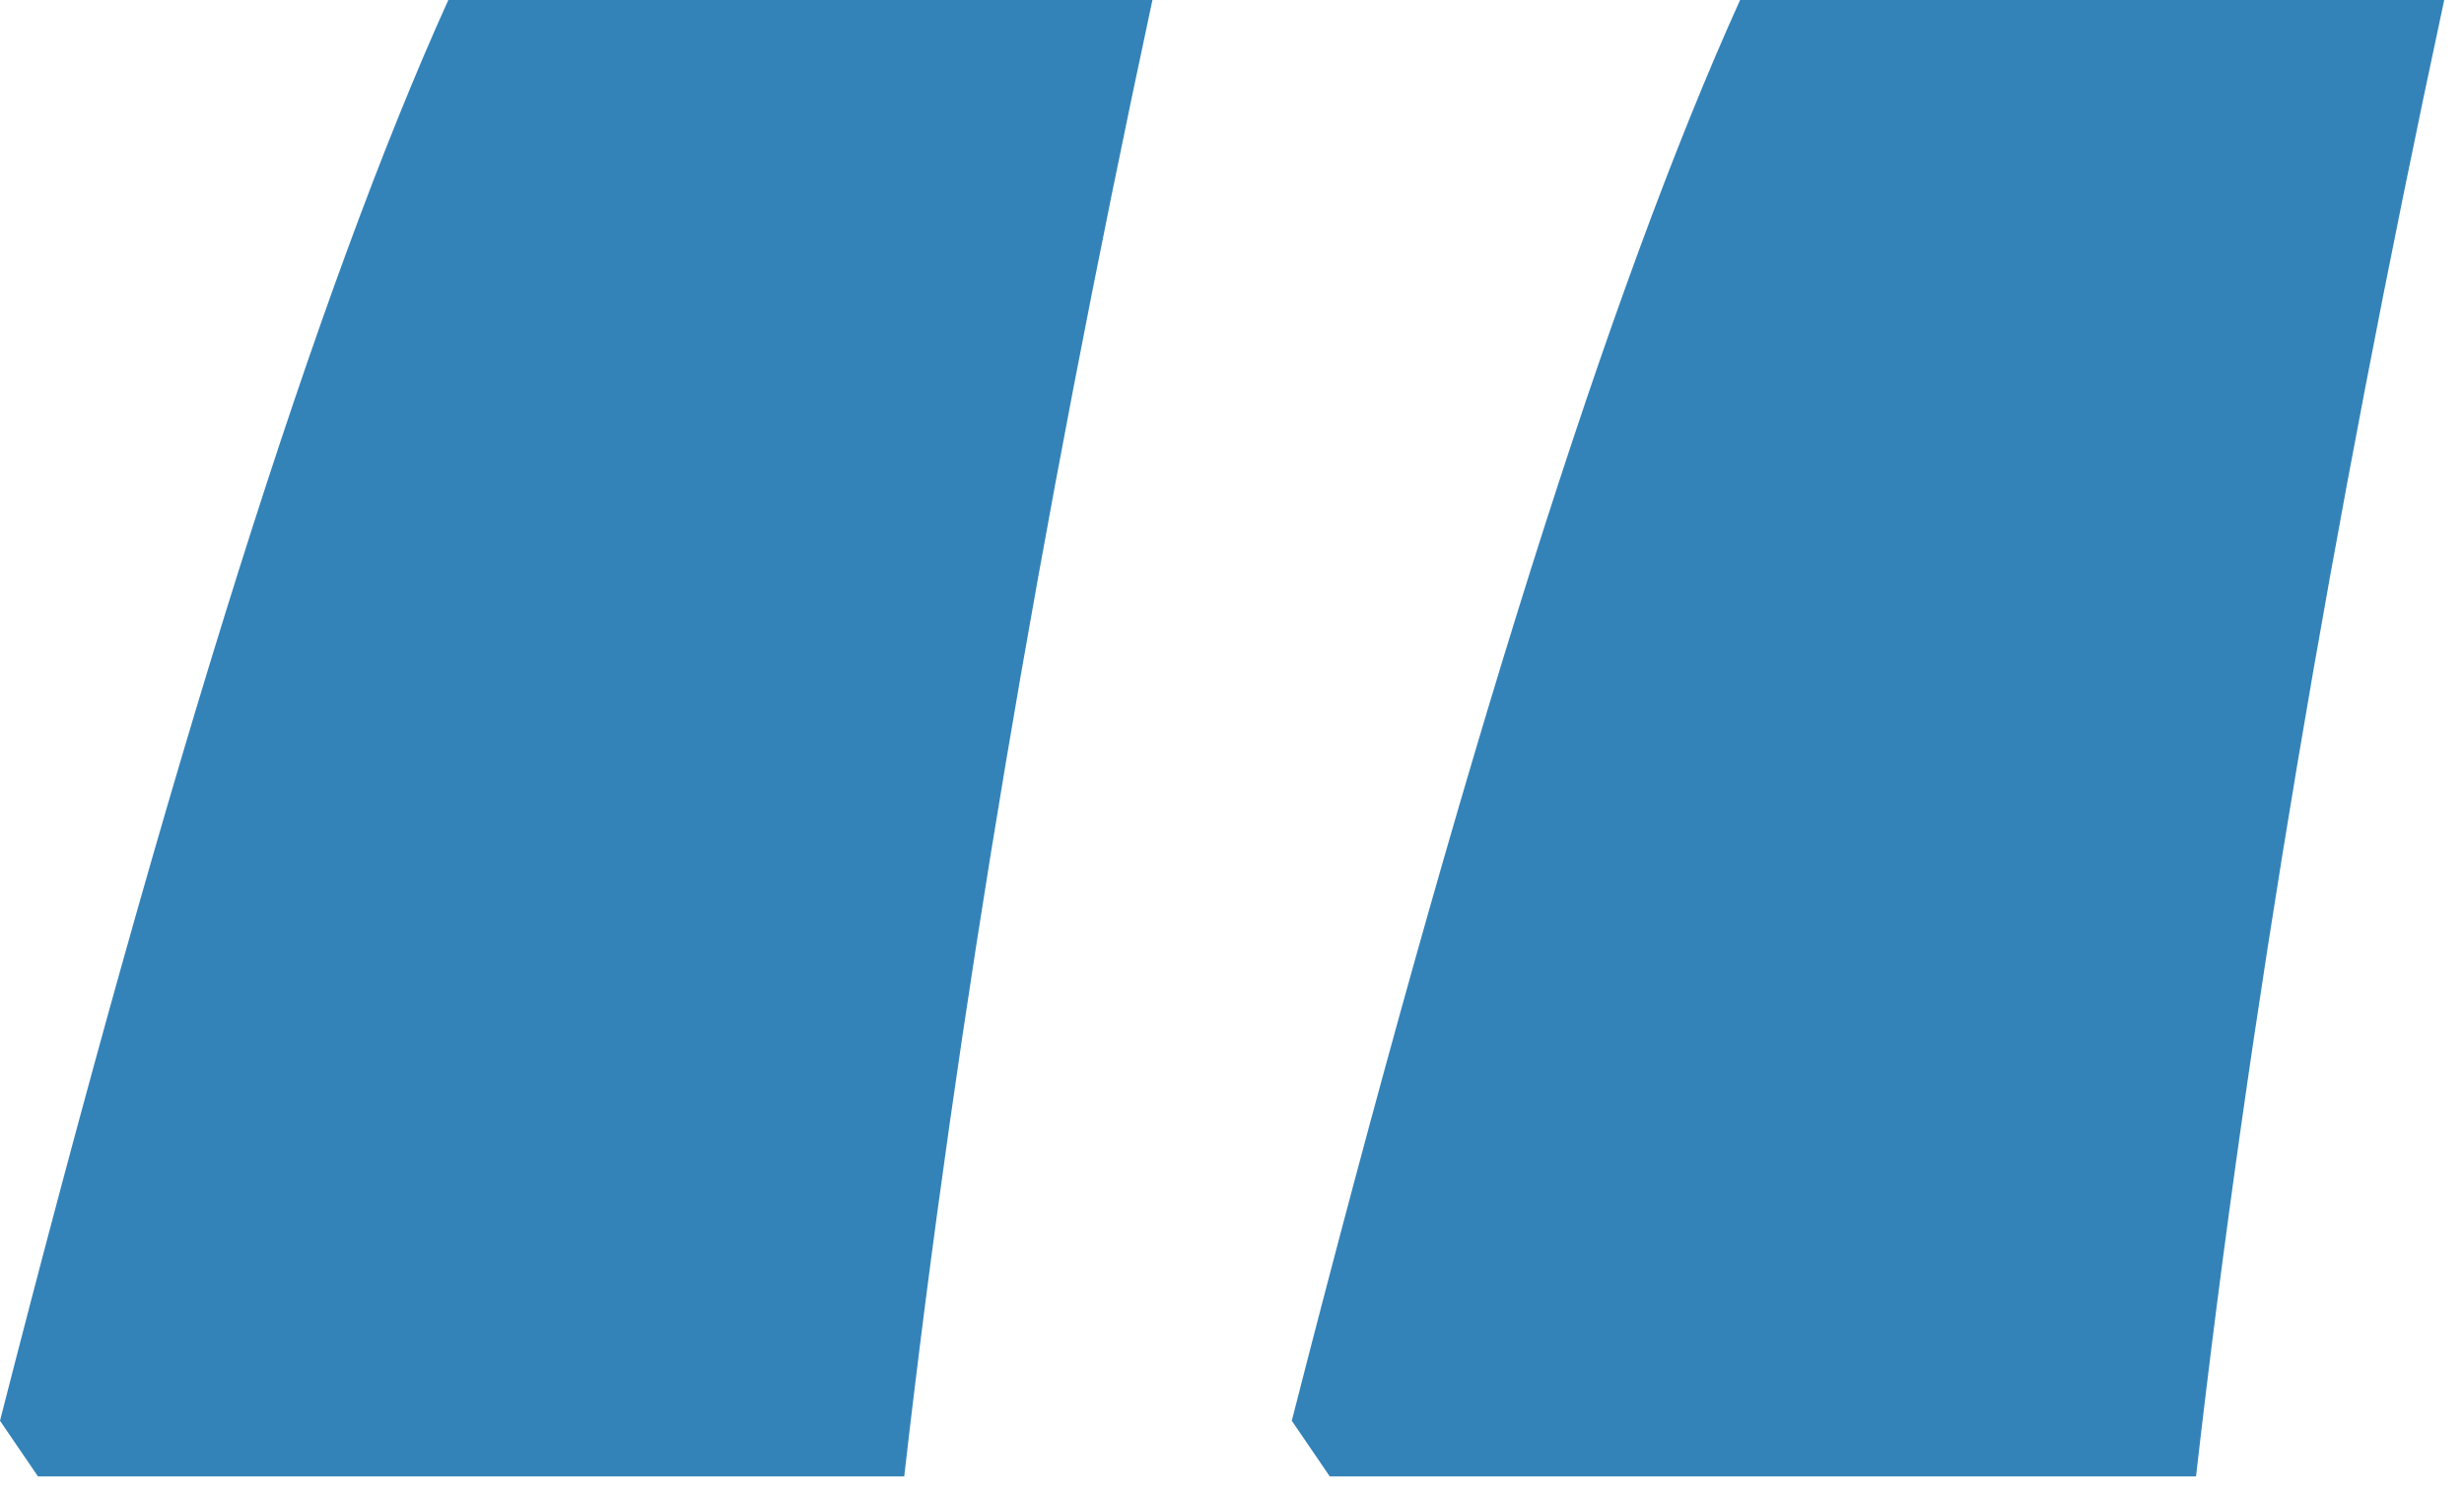 <svg width="38" height="23" viewBox="0 0 38 23" fill="none" xmlns="http://www.w3.org/2000/svg">
<path d="M20.508 22.773L19.922 21.914C22.526 11.732 24.831 4.427 26.836 0H37.695C35.95 8.125 34.675 15.716 33.867 22.773H20.508ZM0.586 22.773L0 21.914C2.604 11.732 4.909 4.427 6.914 0H17.773C16.029 8.125 14.753 15.716 13.945 22.773H0.586Z" fill="#3383B9"/>
</svg>
